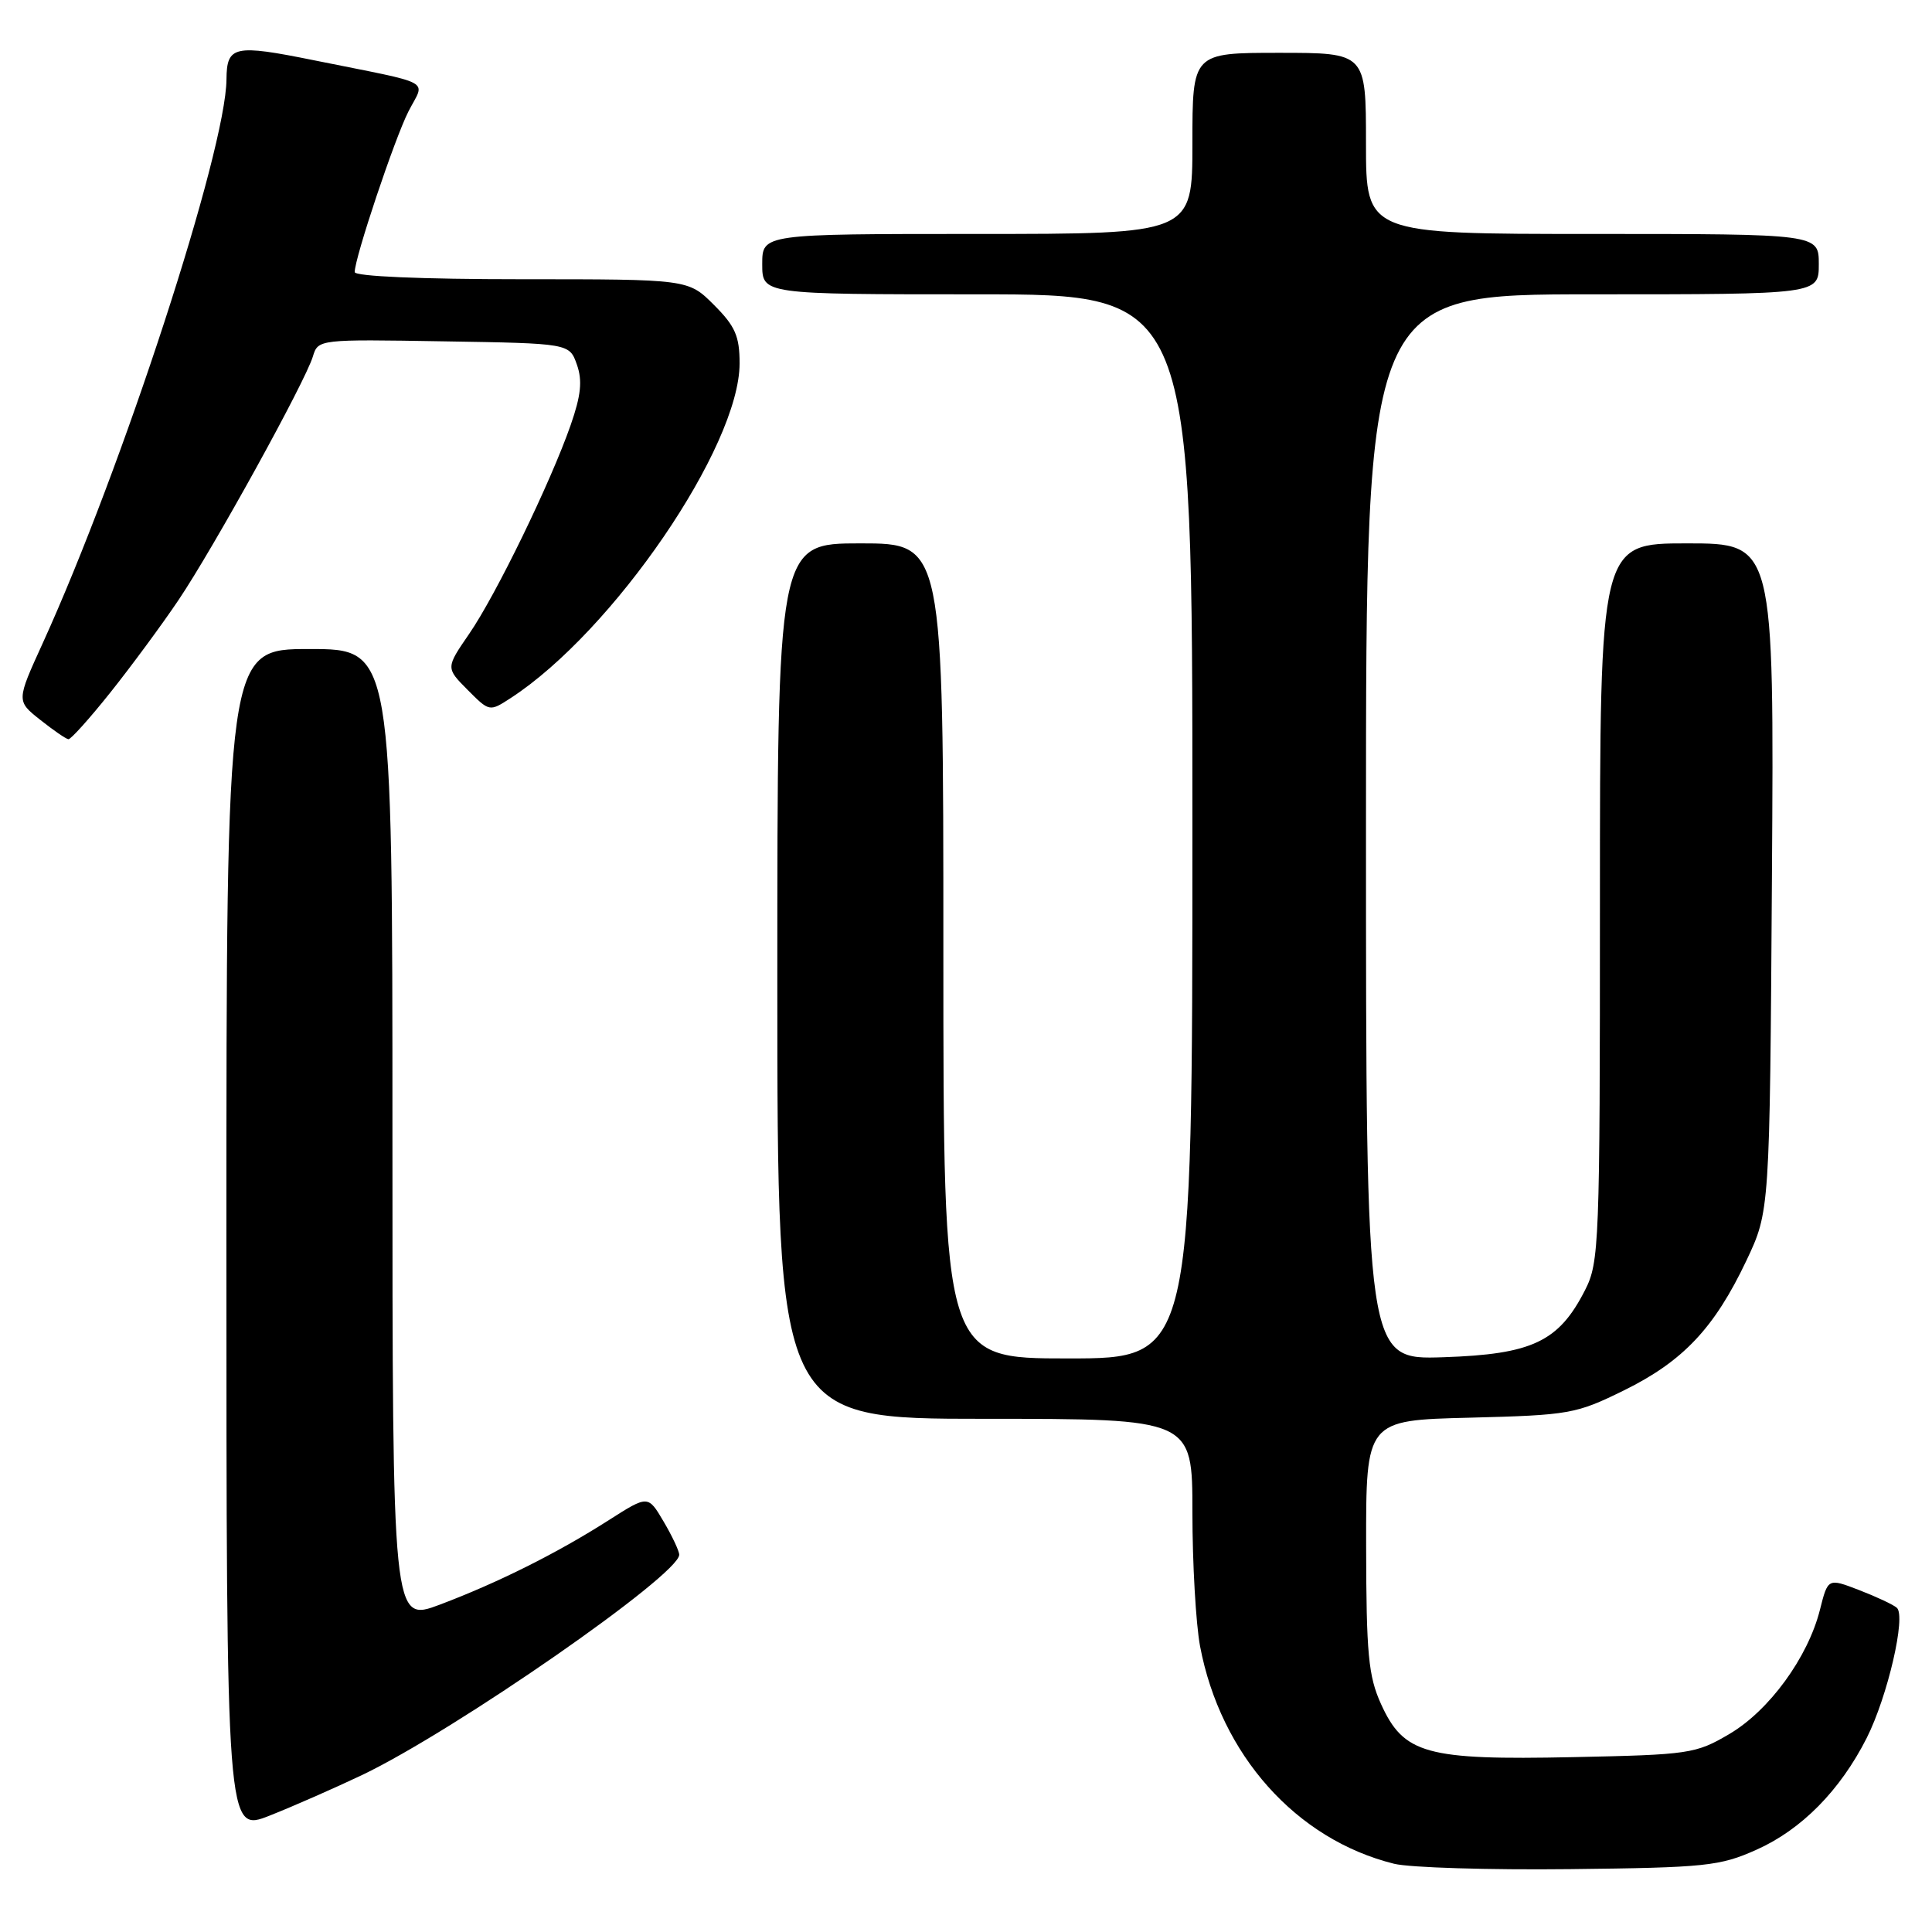 <?xml version="1.0" encoding="UTF-8" standalone="no"?>
<!DOCTYPE svg PUBLIC "-//W3C//DTD SVG 1.1//EN" "http://www.w3.org/Graphics/SVG/1.1/DTD/svg11.dtd" >
<svg xmlns="http://www.w3.org/2000/svg" xmlns:xlink="http://www.w3.org/1999/xlink" version="1.1" viewBox="0 0 256 256">
 <g >
 <path fill="currentColor"
d=" M 232.74 245.10 C 238.72 242.43 243.83 237.24 247.35 230.29 C 250.12 224.79 252.59 214.14 251.34 213.04 C 250.88 212.63 248.64 211.58 246.36 210.70 C 242.21 209.10 242.21 209.10 241.15 213.31 C 239.56 219.62 234.42 226.67 229.14 229.77 C 224.69 232.39 223.84 232.51 208.42 232.83 C 188.95 233.24 186.00 232.42 182.99 225.79 C 181.32 222.10 181.04 219.18 181.02 204.85 C 181.00 188.19 181.00 188.19 194.77 187.85 C 207.98 187.51 208.82 187.36 215.19 184.23 C 223.02 180.37 227.16 175.98 231.40 167.05 C 234.50 160.50 234.50 160.50 234.79 116.25 C 235.08 72.00 235.08 72.00 223.54 72.00 C 212.00 72.00 212.00 72.00 212.00 119.54 C 212.00 164.92 211.91 167.26 210.02 170.96 C 206.54 177.79 203.02 179.45 191.25 179.84 C 181.00 180.18 181.00 180.18 181.00 109.59 C 181.00 39.00 181.00 39.00 211.00 39.00 C 241.00 39.00 241.00 39.00 241.00 35.00 C 241.00 31.00 241.00 31.00 211.00 31.00 C 181.00 31.00 181.00 31.00 181.00 19.00 C 181.00 7.00 181.00 7.00 169.50 7.00 C 158.00 7.00 158.00 7.00 158.00 19.00 C 158.00 31.00 158.00 31.00 129.50 31.00 C 101.00 31.00 101.00 31.00 101.00 35.00 C 101.00 39.00 101.00 39.00 129.50 39.00 C 158.00 39.00 158.00 39.00 158.00 109.50 C 158.00 180.00 158.00 180.00 141.50 180.00 C 125.00 180.00 125.00 180.00 125.00 126.00 C 125.00 72.00 125.00 72.00 114.00 72.00 C 103.00 72.00 103.00 72.00 103.00 130.00 C 103.00 188.00 103.00 188.00 130.50 188.00 C 158.00 188.00 158.00 188.00 158.00 200.36 C 158.00 207.16 158.46 215.15 159.01 218.11 C 161.73 232.52 171.74 243.74 184.73 246.96 C 186.81 247.47 197.28 247.79 208.00 247.67 C 226.03 247.47 227.89 247.27 232.74 245.10 Z  M 48.00 235.19 C 60.27 229.32 90.00 208.68 90.00 206.01 C 90.00 205.52 89.07 203.54 87.93 201.61 C 85.87 198.11 85.87 198.11 80.68 201.42 C 73.81 205.81 65.97 209.72 58.29 212.62 C 52.00 214.98 52.00 214.98 52.00 150.49 C 52.00 86.00 52.00 86.00 41.00 86.00 C 30.00 86.00 30.00 86.00 30.00 164.43 C 30.00 242.85 30.00 242.85 35.75 240.57 C 38.91 239.32 44.42 236.89 48.00 235.19 Z  M 14.63 91.75 C 17.37 88.31 21.44 82.80 23.66 79.50 C 28.32 72.58 40.45 50.59 41.46 47.23 C 42.15 44.96 42.24 44.95 58.80 45.23 C 75.45 45.50 75.45 45.50 76.44 48.31 C 77.19 50.43 76.99 52.38 75.62 56.31 C 72.97 63.91 65.73 78.82 62.16 84.00 C 59.07 88.50 59.07 88.50 61.96 91.41 C 64.86 94.32 64.86 94.32 67.68 92.49 C 81.25 83.66 98.00 59.17 98.00 48.15 C 98.00 44.54 97.42 43.22 94.60 40.40 C 91.20 37.00 91.20 37.00 69.10 37.00 C 55.84 37.00 47.00 36.62 47.00 36.05 C 47.00 34.17 52.27 18.41 54.12 14.77 C 56.33 10.44 57.86 11.27 41.57 7.98 C 31.03 5.85 30.05 6.06 30.01 10.50 C 29.94 19.95 16.19 62.12 5.65 85.25 C 2.17 92.88 2.17 92.88 5.34 95.39 C 7.08 96.77 8.76 97.93 9.07 97.95 C 9.38 97.98 11.89 95.19 14.63 91.75 Z "/>
</g>
</svg>